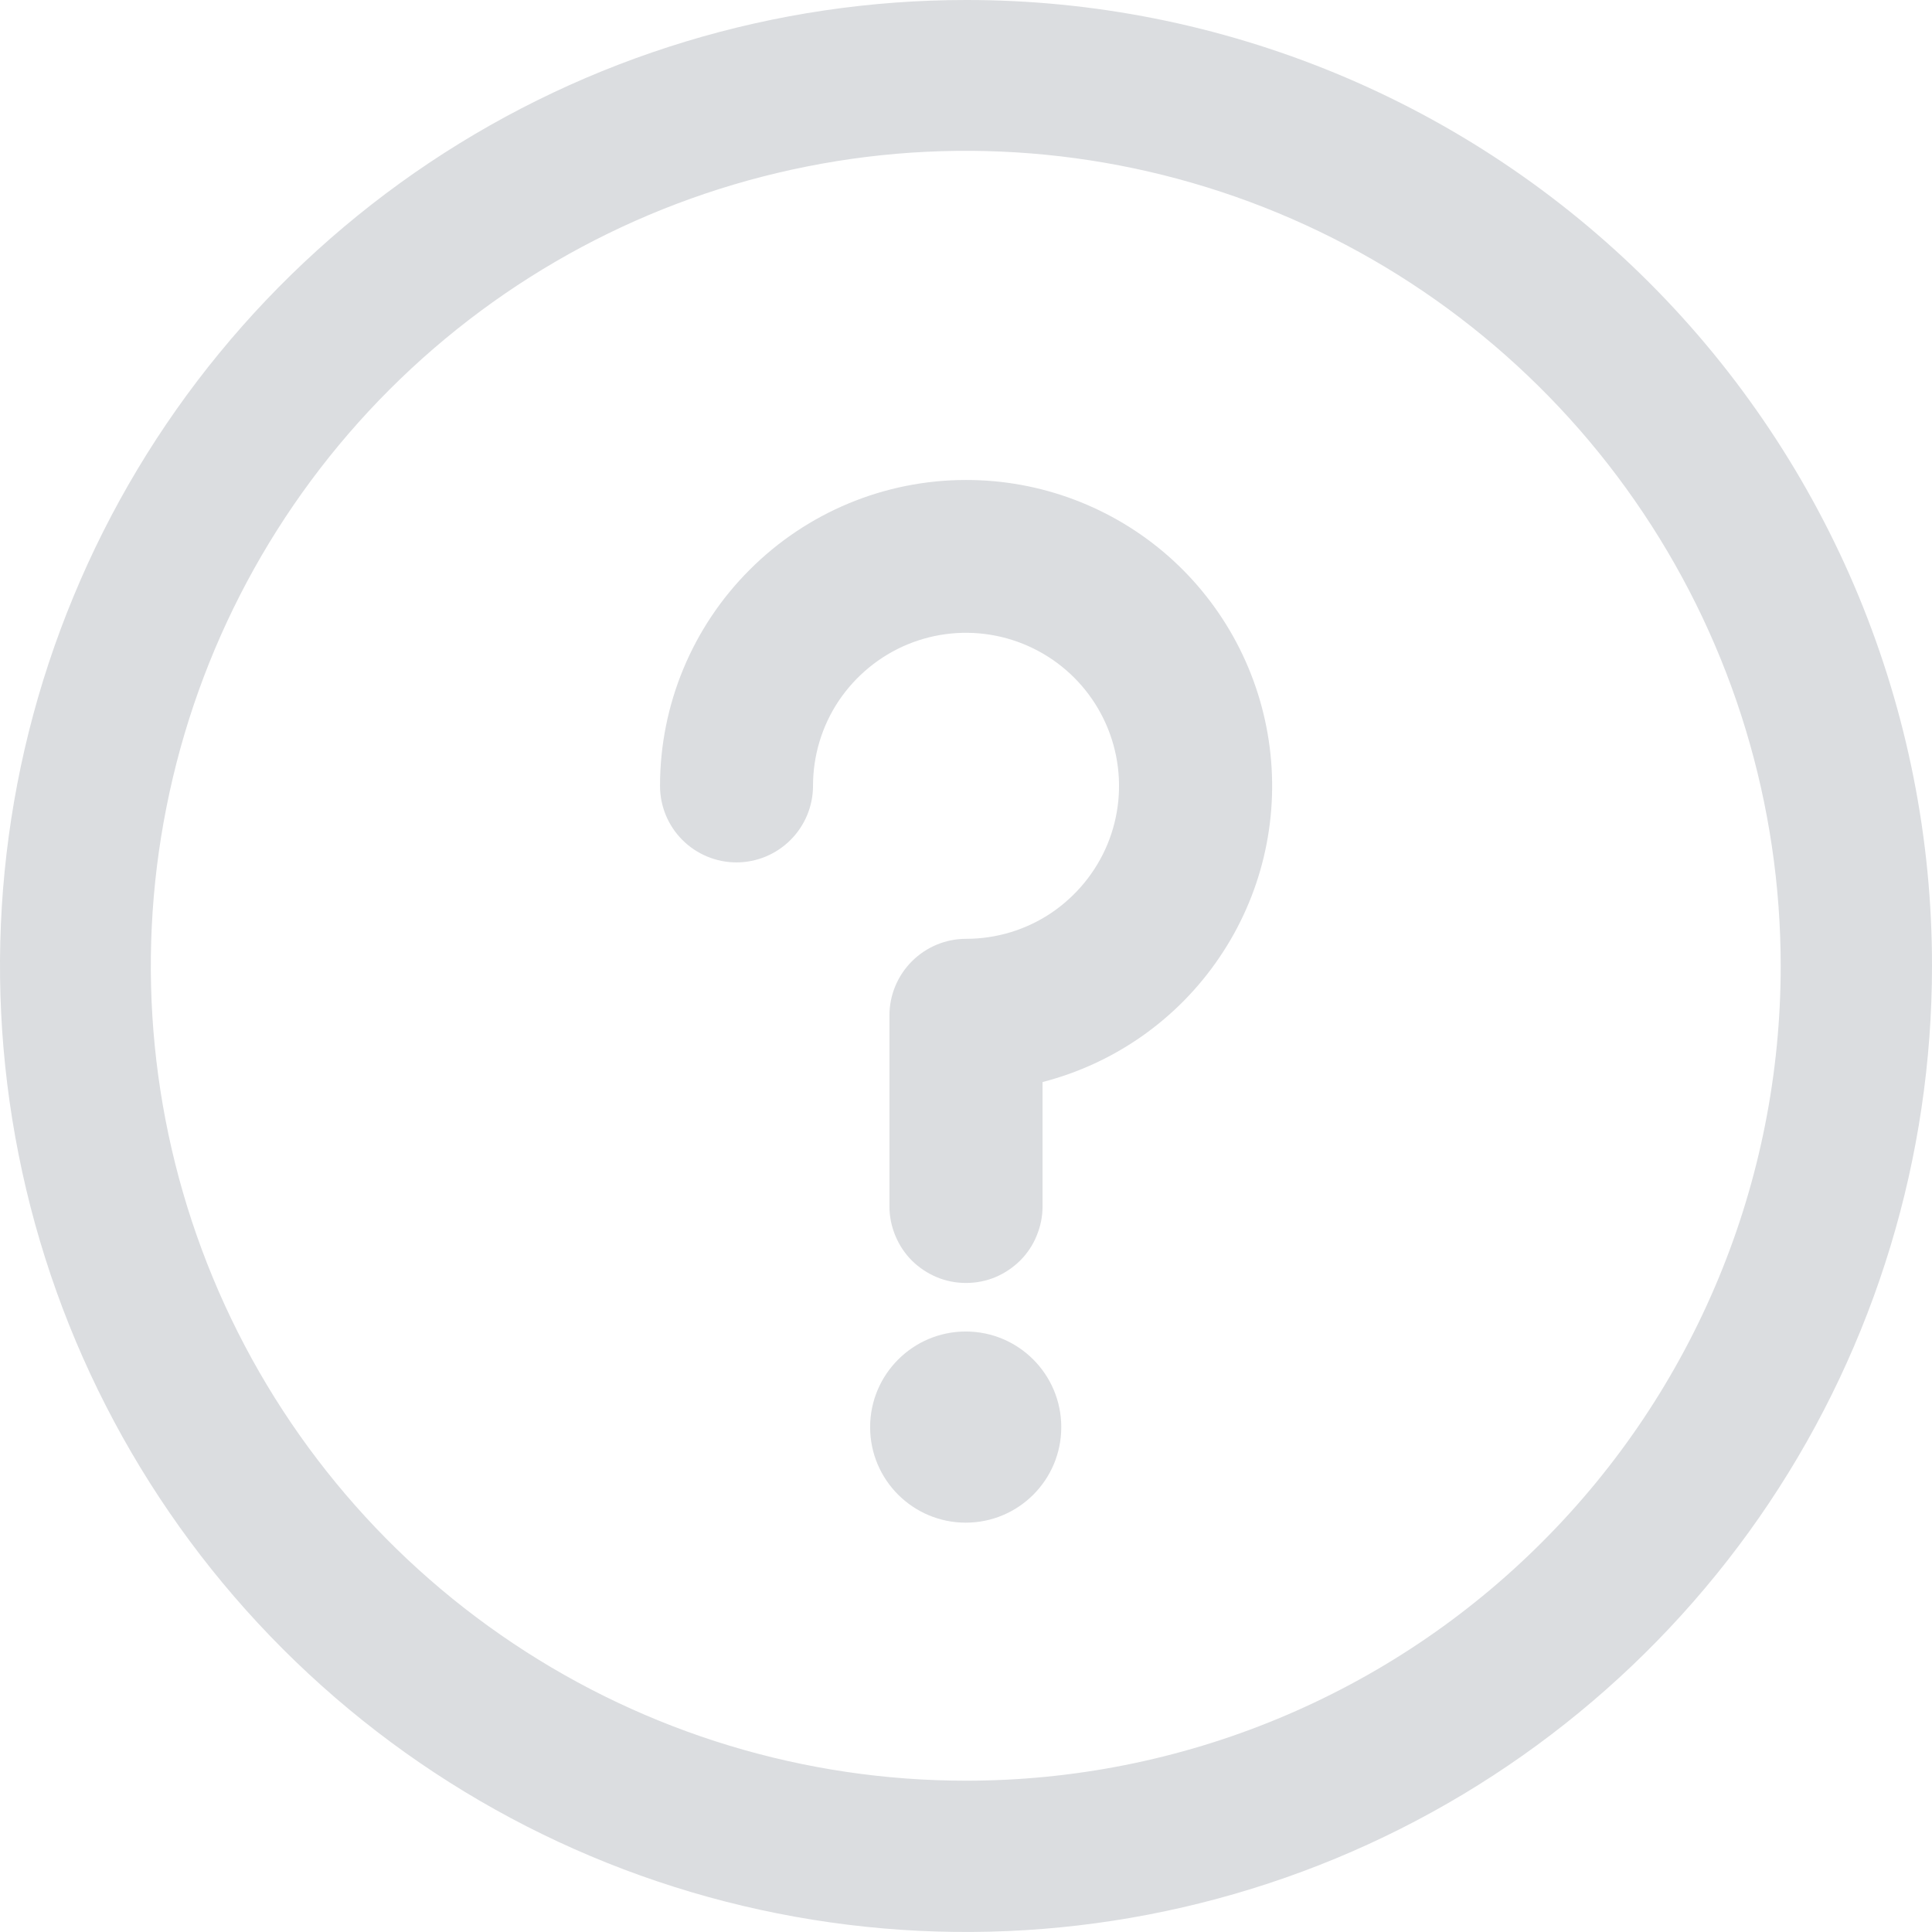 <svg width="16" height="16" viewBox="0 0 16 16" fill="none" xmlns="http://www.w3.org/2000/svg">
<path d="M7.998 12.61C8.435 12.61 8.789 12.256 8.789 11.819C8.789 11.382 8.435 11.027 7.998 11.027C7.561 11.027 7.206 11.382 7.206 11.819C7.206 12.256 7.561 12.61 7.998 12.61Z" fill="#DBDDE0"/>
<path d="M8 2.56434e-06C6.418 2.56434e-06 4.871 0.469 3.555 1.348C2.24 2.227 1.214 3.477 0.609 4.939C0.003 6.4 -0.155 8.009 0.154 9.561C0.462 11.113 1.224 12.538 2.343 13.657C3.462 14.776 4.887 15.538 6.439 15.846C7.991 16.155 9.6 15.996 11.062 15.391C12.523 14.786 13.773 13.76 14.652 12.445C15.531 11.129 16 9.582 16 8C16.001 6.949 15.794 5.909 15.393 4.938C14.991 3.967 14.402 3.084 13.659 2.341C12.916 1.598 12.034 1.009 11.062 0.607C10.091 0.206 9.051 -0.001 8 2.56434e-06ZM8 14.747C6.665 14.747 5.36 14.352 4.25 13.61C3.14 12.869 2.274 11.815 1.763 10.582C1.252 9.348 1.118 7.991 1.379 6.682C1.639 5.372 2.282 4.17 3.226 3.226C4.17 2.282 5.372 1.639 6.682 1.379C7.991 1.118 9.348 1.252 10.582 1.763C11.815 2.274 12.869 3.14 13.61 4.25C14.352 5.36 14.747 6.665 14.747 8C14.747 8.886 14.573 9.764 14.234 10.582C13.895 11.401 13.398 12.145 12.771 12.771C12.145 13.398 11.401 13.895 10.582 14.234C9.764 14.573 8.886 14.747 8 14.747Z" fill="#DBDDE0"/>
<path d="M7.999 3.975C7.327 3.975 6.683 4.243 6.209 4.718C5.734 5.192 5.466 5.836 5.466 6.508C5.466 6.676 5.532 6.837 5.651 6.956C5.77 7.075 5.931 7.142 6.099 7.142C6.267 7.142 6.428 7.075 6.547 6.956C6.666 6.837 6.733 6.676 6.733 6.508C6.733 6.257 6.807 6.012 6.946 5.804C7.086 5.596 7.284 5.433 7.515 5.337C7.747 5.241 8.001 5.216 8.247 5.265C8.493 5.314 8.719 5.435 8.896 5.612C9.073 5.789 9.194 6.015 9.243 6.261C9.292 6.507 9.267 6.761 9.171 6.993C9.075 7.224 8.912 7.422 8.704 7.562C8.496 7.701 8.251 7.775 8 7.775C7.832 7.775 7.671 7.842 7.552 7.961C7.433 8.08 7.366 8.241 7.366 8.409V9.992C7.366 10.075 7.383 10.157 7.415 10.234C7.447 10.311 7.493 10.381 7.552 10.44C7.611 10.498 7.681 10.545 7.758 10.577C7.834 10.609 7.917 10.625 8 10.625C8.083 10.625 8.166 10.609 8.243 10.577C8.319 10.545 8.389 10.498 8.448 10.44C8.507 10.381 8.554 10.311 8.585 10.234C8.617 10.157 8.634 10.075 8.634 9.992V8.961C9.231 8.807 9.752 8.441 10.098 7.93C10.445 7.42 10.593 6.801 10.515 6.189C10.437 5.577 10.139 5.014 9.676 4.606C9.213 4.199 8.617 3.974 8 3.975H7.999Z" fill="#DBDDE0"/>
</svg>
